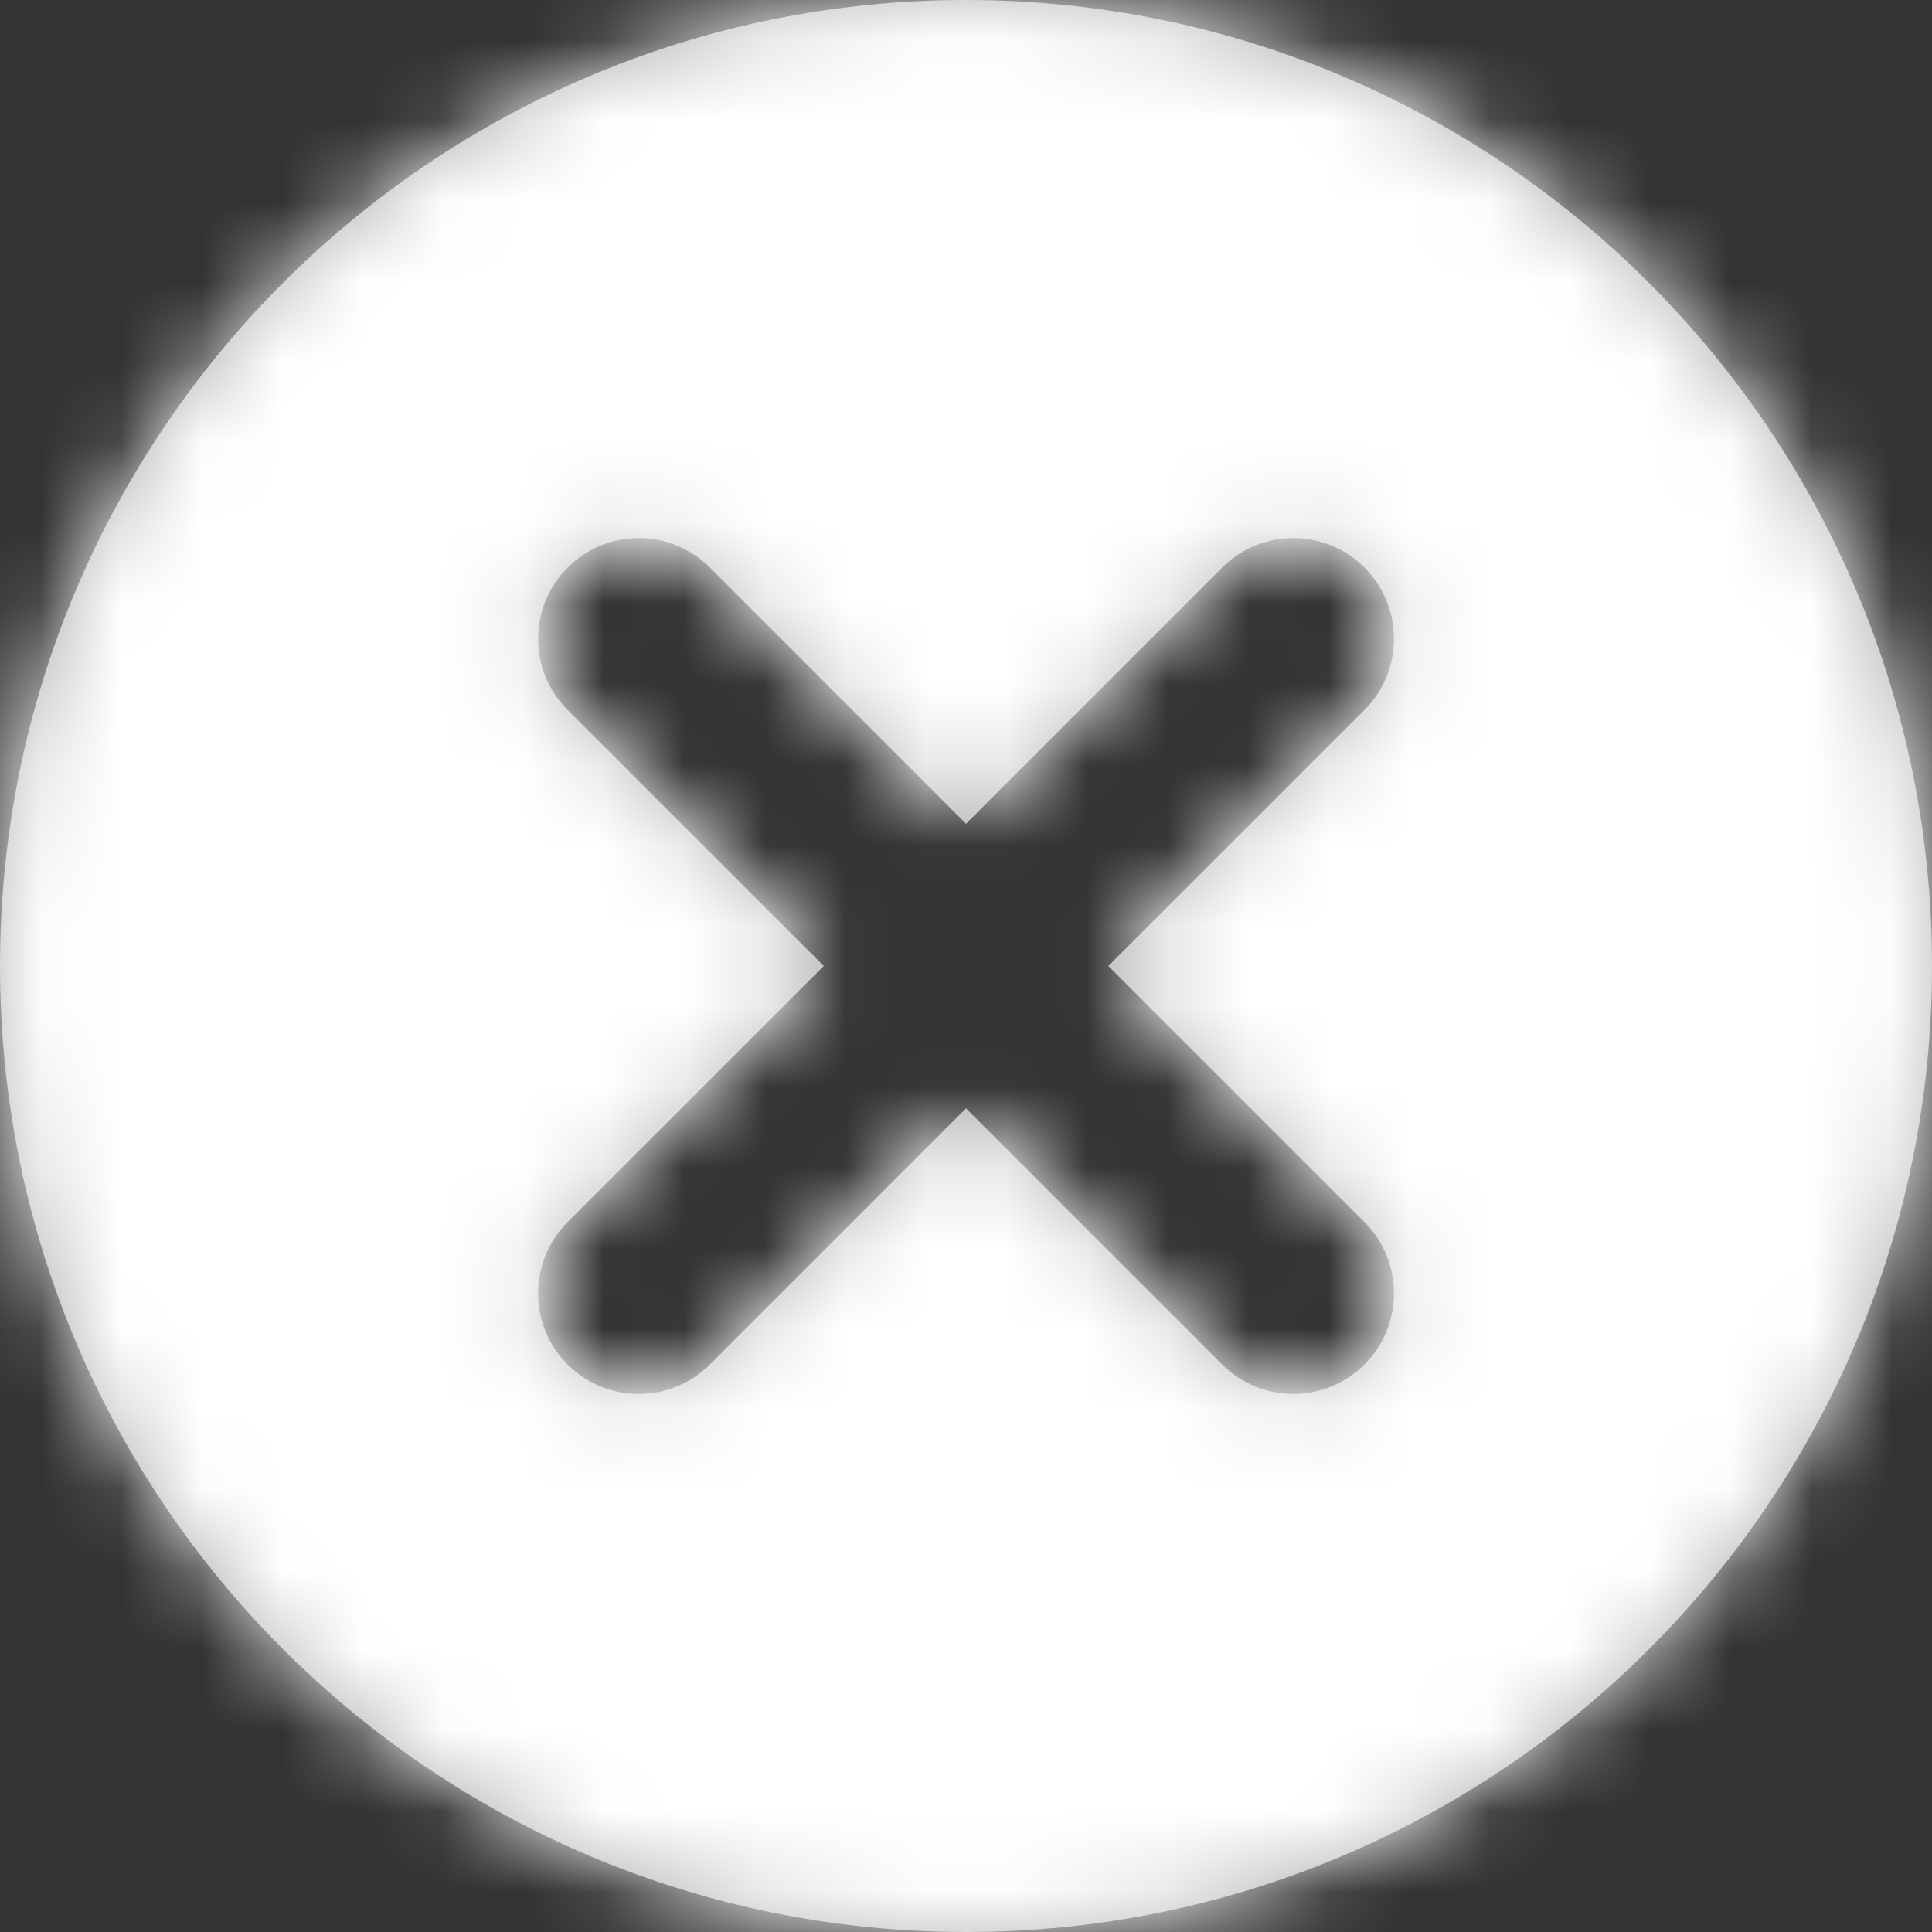 <?xml version="1.0" encoding="UTF-8"?>
<svg width="24px" height="24px" viewBox="0 0 24 24" version="1.1" xmlns="http://www.w3.org/2000/svg" xmlns:xlink="http://www.w3.org/1999/xlink">
    <rect x="0" y="0" width="24" height="24" fill="#333333" stroke="none"/>
    <!-- Generator: Sketch 48.2 (47327) - http://www.bohemiancoding.com/sketch -->
    <title>• Icons/clear</title>
    <desc>Created with Sketch.</desc>
    <defs>
        <path d="M15.182,16.95 L12,13.768 L8.819,16.95 C8.33,17.438 7.538,17.438 7.05,16.95 C6.563,16.462 6.563,15.671 7.05,15.182 L10.233,12 L7.05,8.818 C6.563,8.33 6.563,7.539 7.05,7.051 C7.538,6.562 8.33,6.562 8.819,7.051 L12,10.233 L15.182,7.051 C15.67,6.562 16.462,6.562 16.951,7.051 C17.438,7.539 17.438,8.33 16.951,8.818 L13.768,12 L16.951,15.182 C17.438,15.671 17.438,16.462 16.951,16.95 C16.462,17.438 15.67,17.438 15.182,16.95 M24,12 C24,5.373 18.627,0 12,0 C5.372,0 0,5.373 0,12 C0,18.628 5.373,24 12,24 C18.628,24 24,18.628 24,12" id="path-1"></path>
    </defs>
    <g id="1.-Topic-Picker,-automatic-Copy-18" stroke="none" stroke-width="1" fill="none" fill-rule="evenodd" transform="translate(-730, -531)">
        <g id="•-Icons/clear" transform="translate(730, 531)">
            <mask id="mask-2" fill="white">
                <use xlink:href="#path-1"></use>
            </mask>
            <use id="clear" fill="#B5B5B5" fill-rule="evenodd" xlink:href="#path-1"></use>
            <g id="•-Override/~master-color-/~icon-color/white" mask="url(#mask-2)" fill="#FFFFFF" fill-rule="evenodd">
                <g id="•-Override/~master-color/white">
                    <rect id="#FFFFFF" x="0" y="0" width="24" height="24"></rect>
                    <rect id="#FFFFFF" x="0" y="0" width="6" height="6"></rect>
                </g>
            </g>
        </g>
    </g>
</svg>